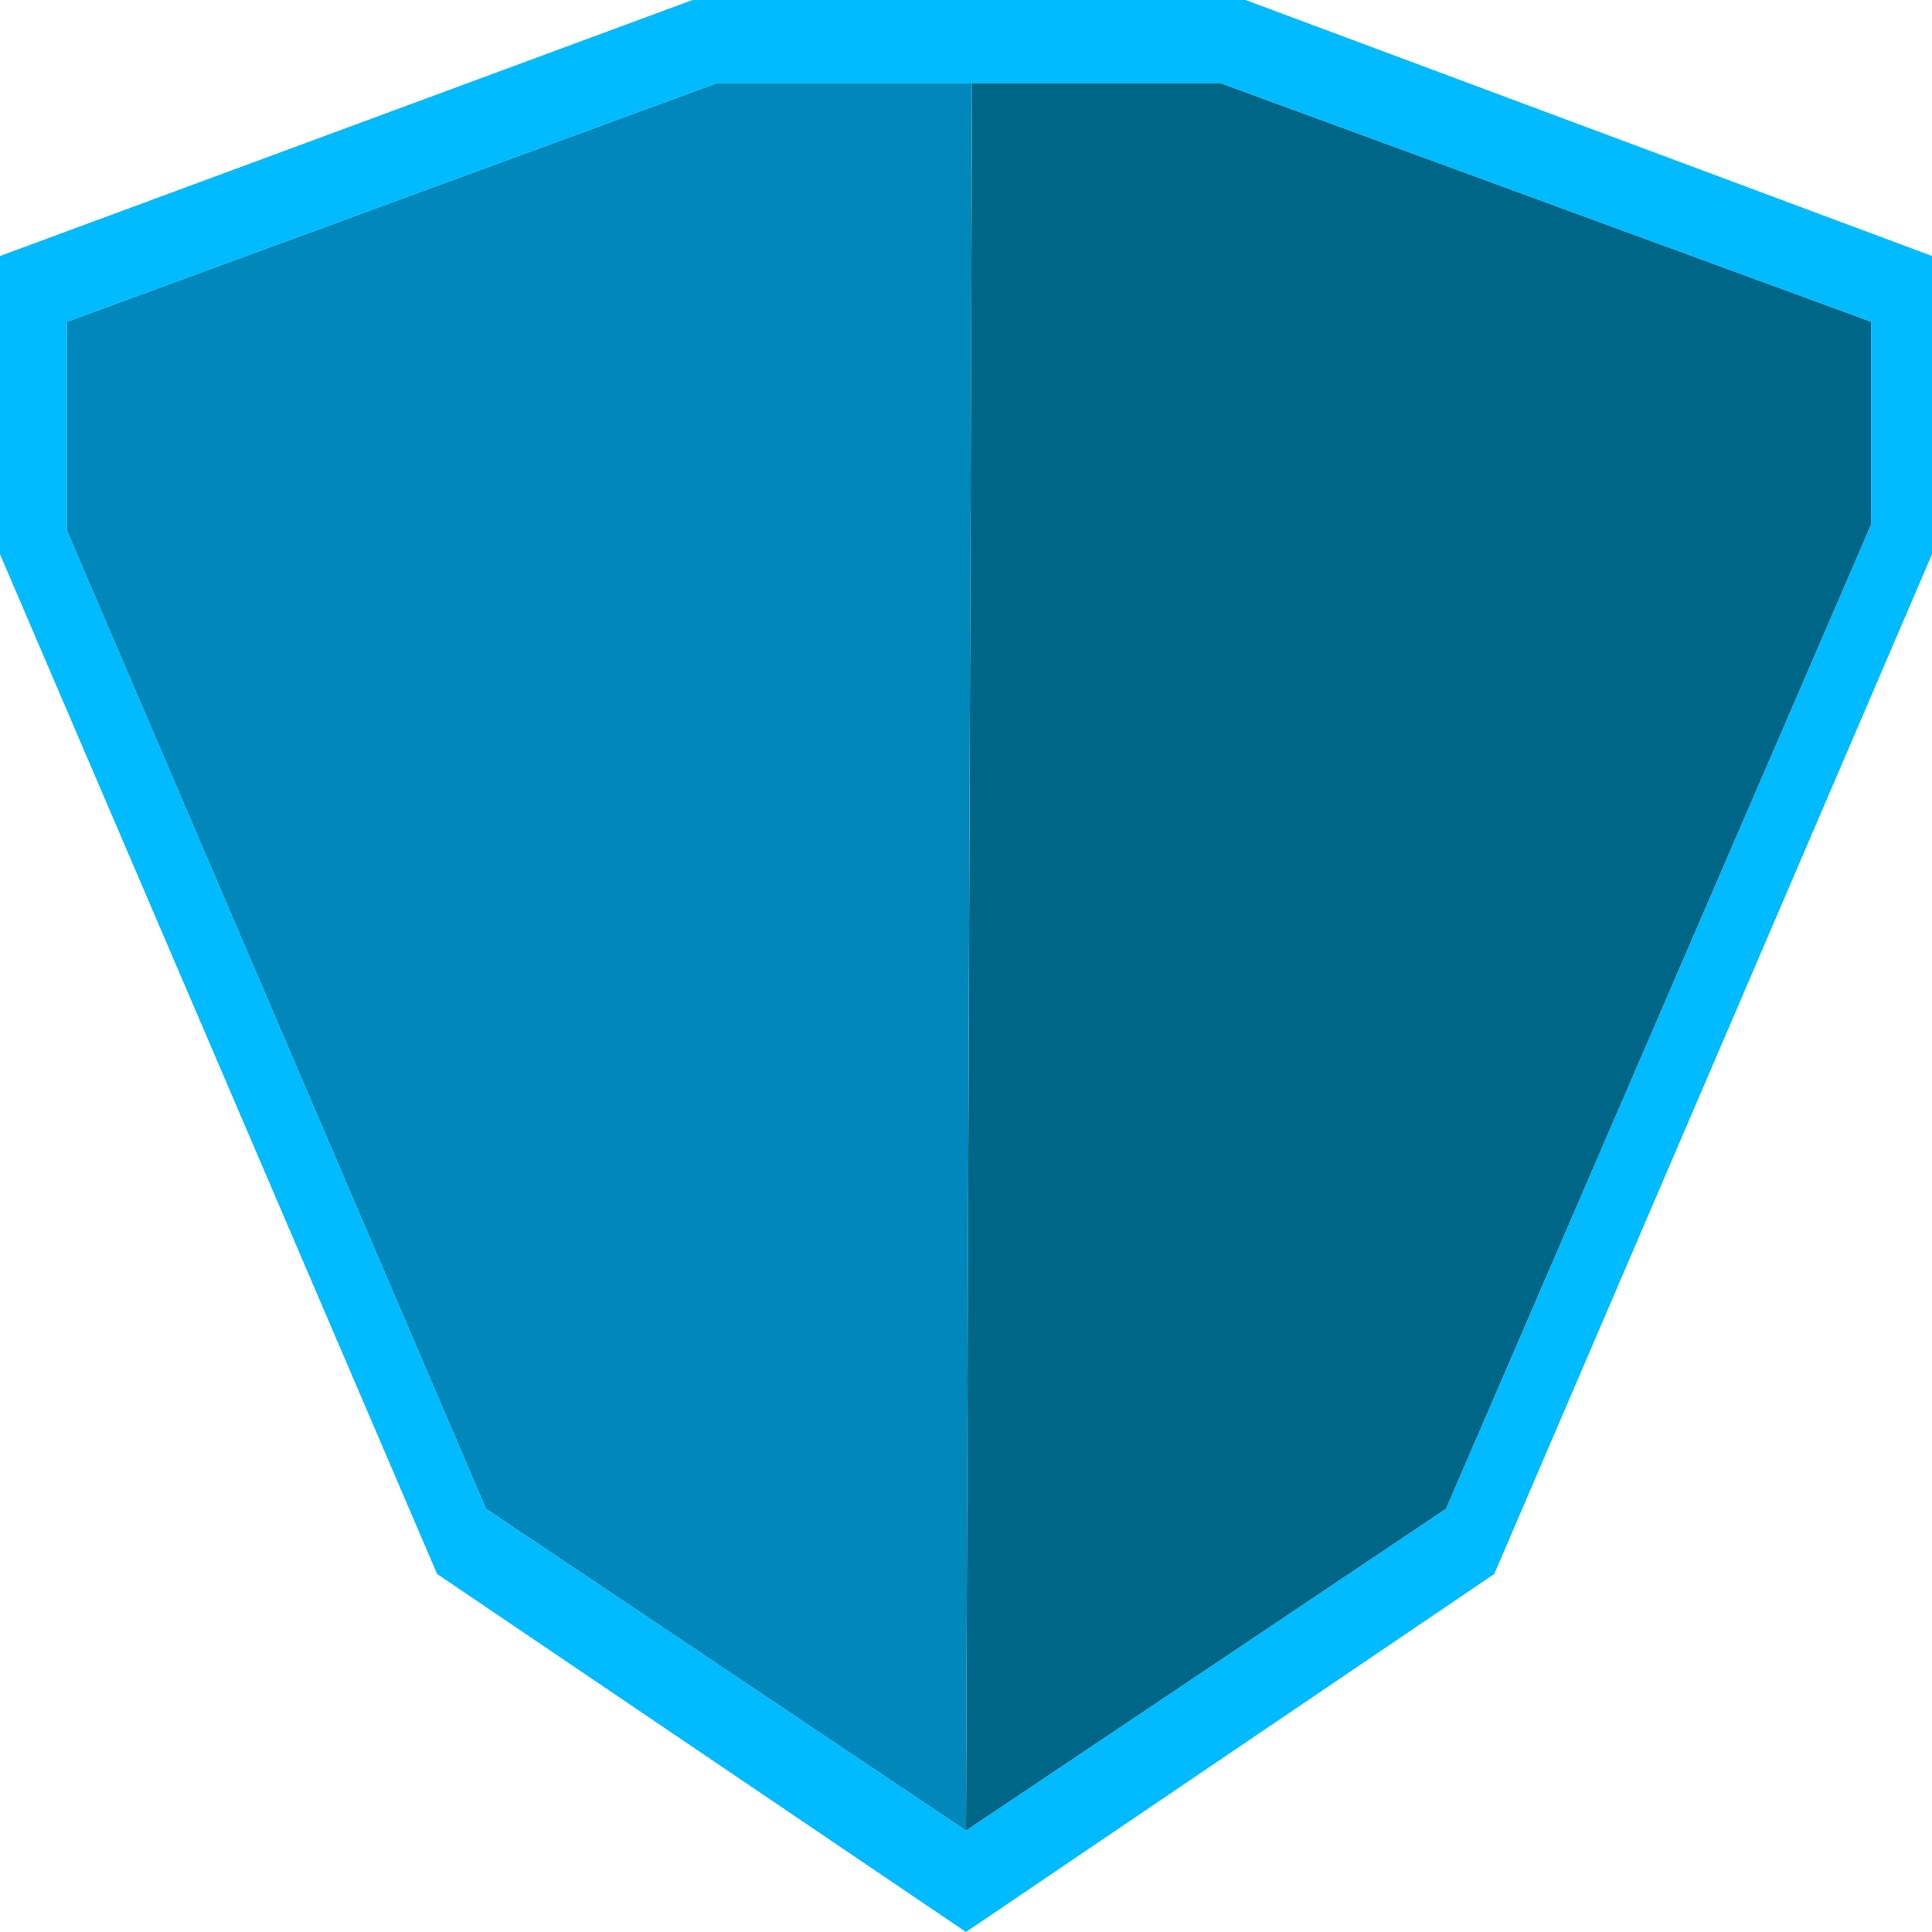 <svg xmlns="http://www.w3.org/2000/svg" xmlns:xlink="http://www.w3.org/1999/xlink" width="160" height="160"><path style="opacity:0" d="M160 45.9L160 160L80 160L0 160L0 45.9L36.2 130.35L80 160L123.75 130.35L160 45.9M0 21.2L0 0L57.35 0L0 21.2M103.15 0L160 0L160 21.2L103.15 0"/><path style="fill:#0bf" d="M57.35 0L103.15 0L160 21.2L160 45.9L123.75 130.35L80 160L36.2 130.35L0 45.9L0 21.2L57.35 0M59.35 6.9L5.55 26.65L5.55 43.95L40.25 124.95L80 151.6L119.75 124.95L154.95 43.45L154.95 26.65L101.1 6.9L80.5 6.9L59.35 6.9"/><path style="fill:#068" d="M80.5 6.9L101.1 6.9L154.95 26.65L154.95 43.45L119.75 124.95L80 151.6L80.5 6.9"/><path style="fill:#08b" d="M80 151.6L40.25 124.95L5.55 43.95L5.55 26.65L59.35 6.9L80.5 6.9L80 151.6"/></svg>